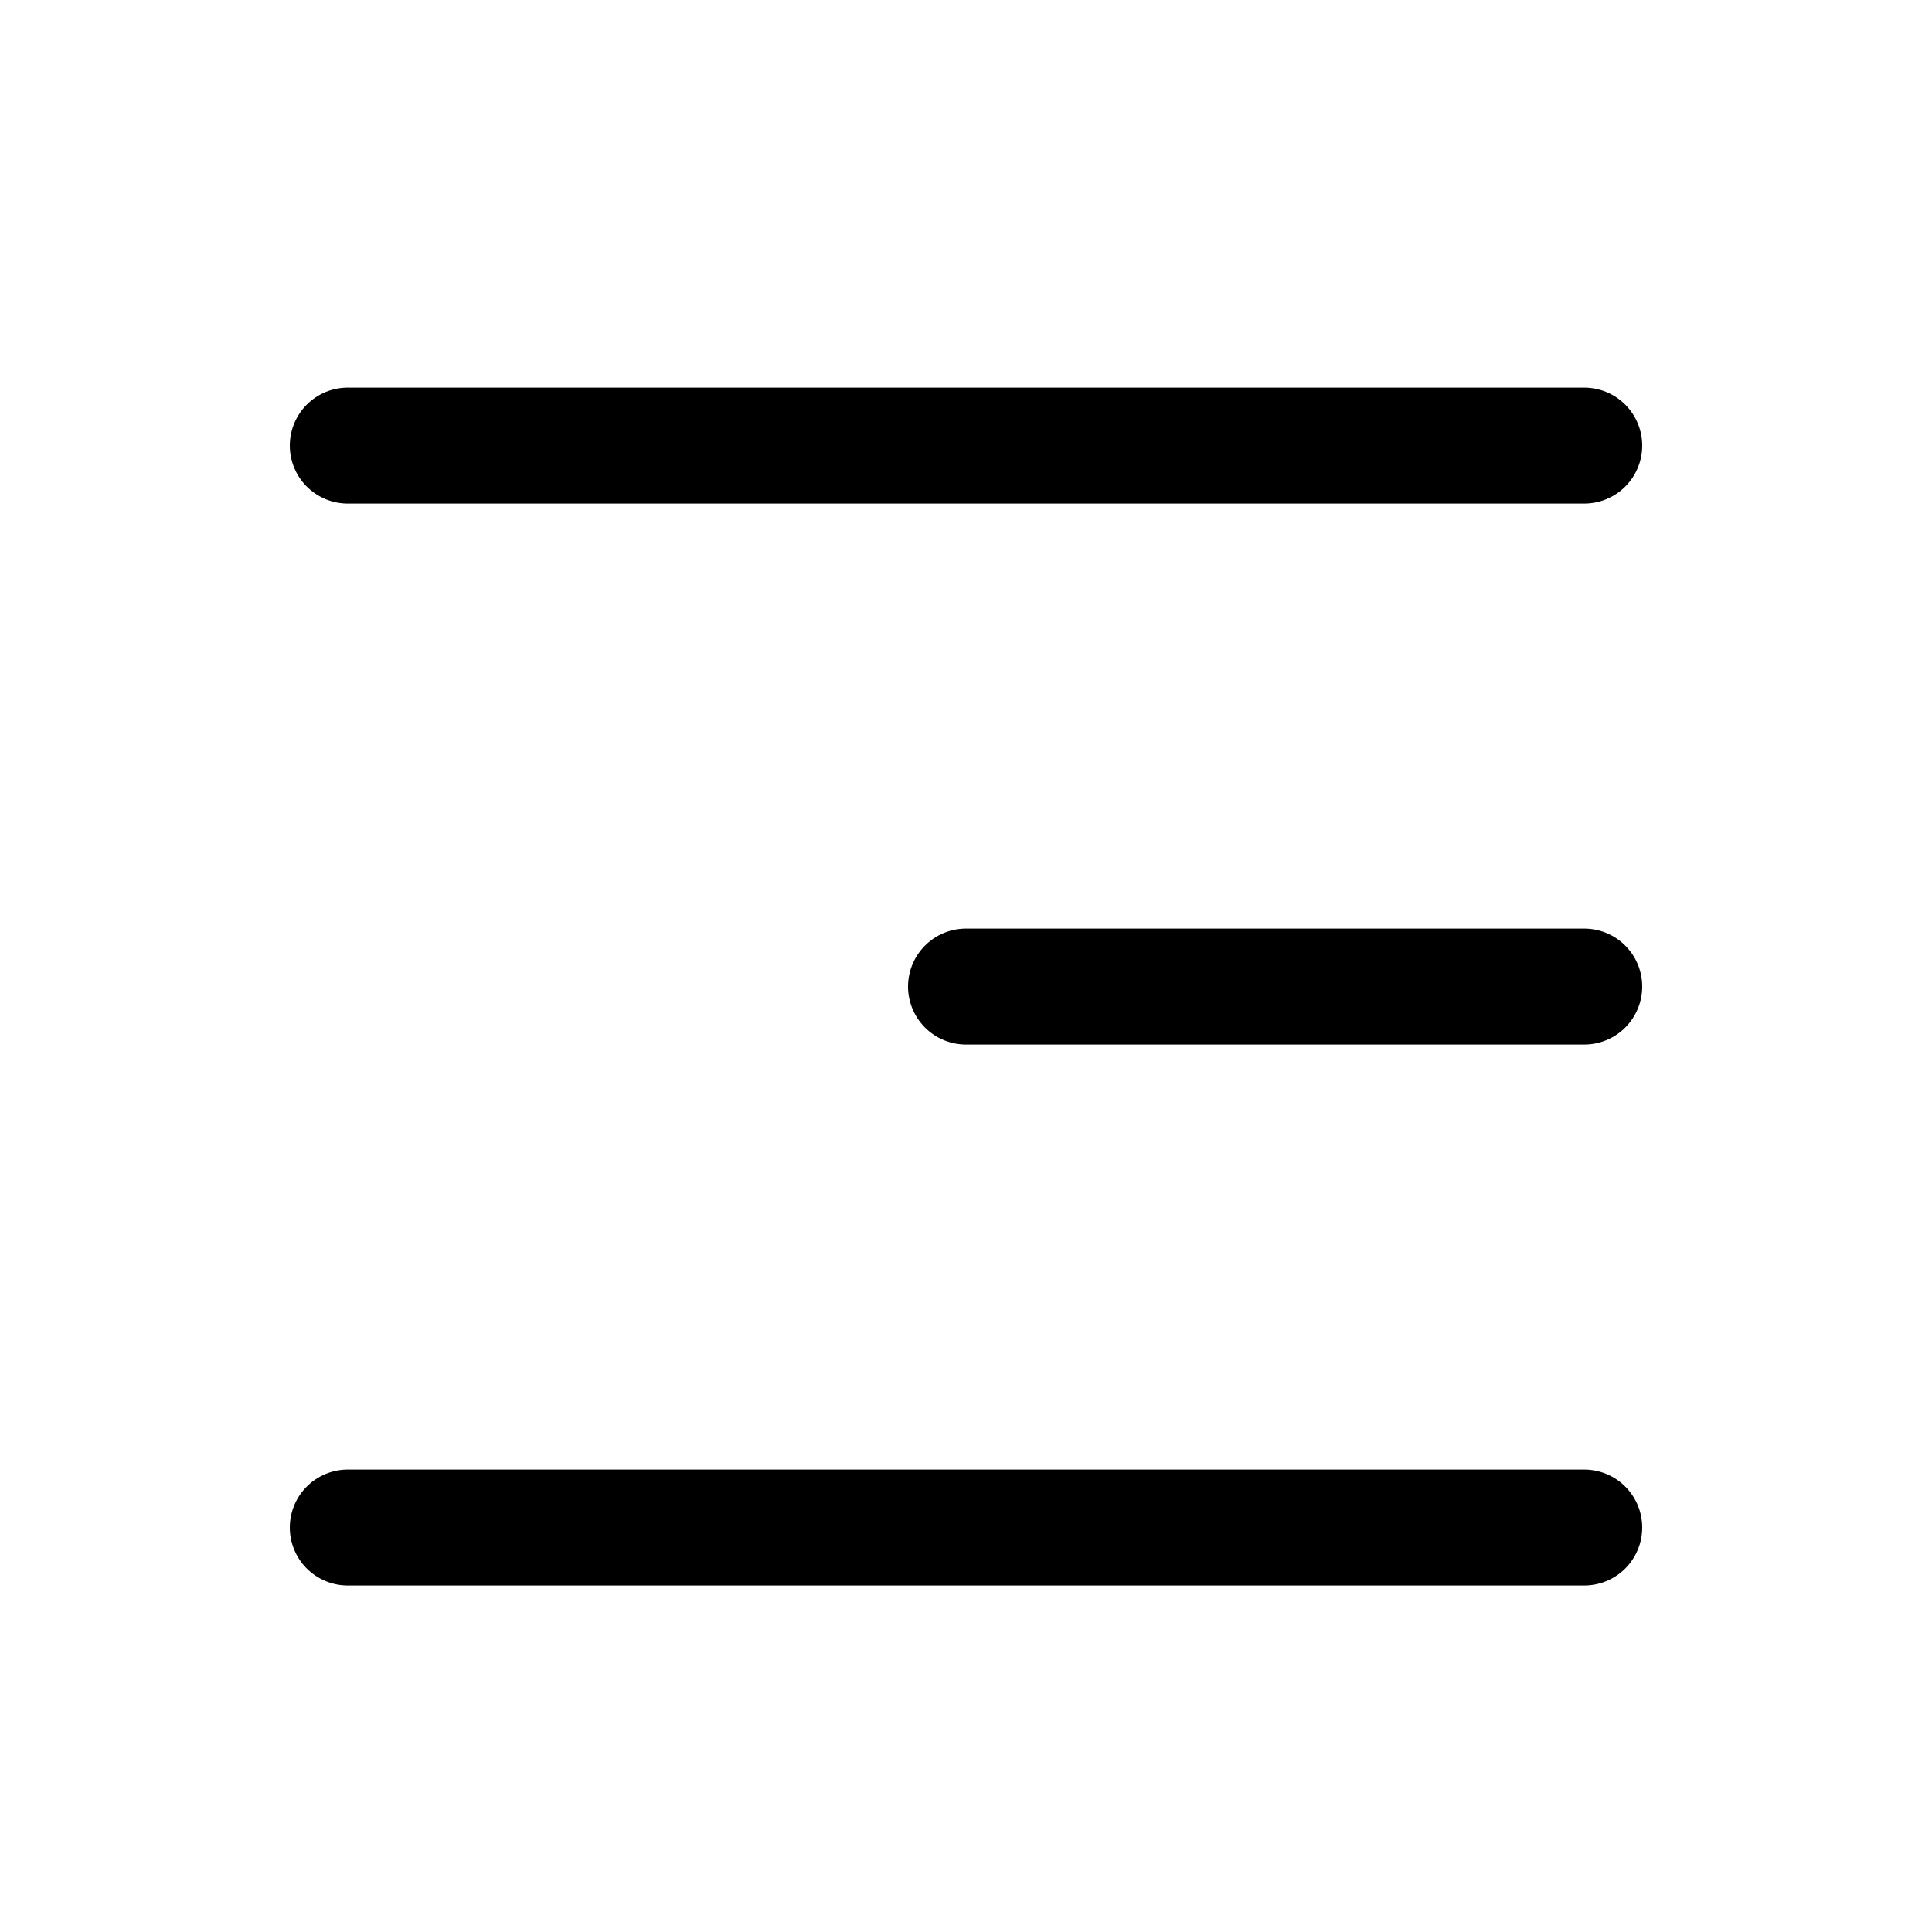 <svg width="24px"  height="24px"  viewBox="0 0 25 25" fill="none" xmlns="http://www.w3.org/2000/svg">
<path d="M20.5 19.766H4.5M20.5 5.766H4.5" stroke="#000000"  stroke-width="1.5"  stroke-linecap="round" stroke-linejoin="round"/>
<path d="M20.5 12.766H12.5" stroke="#000000"  stroke-width="1.5"  stroke-linecap="round" stroke-linejoin="round"/>
</svg>